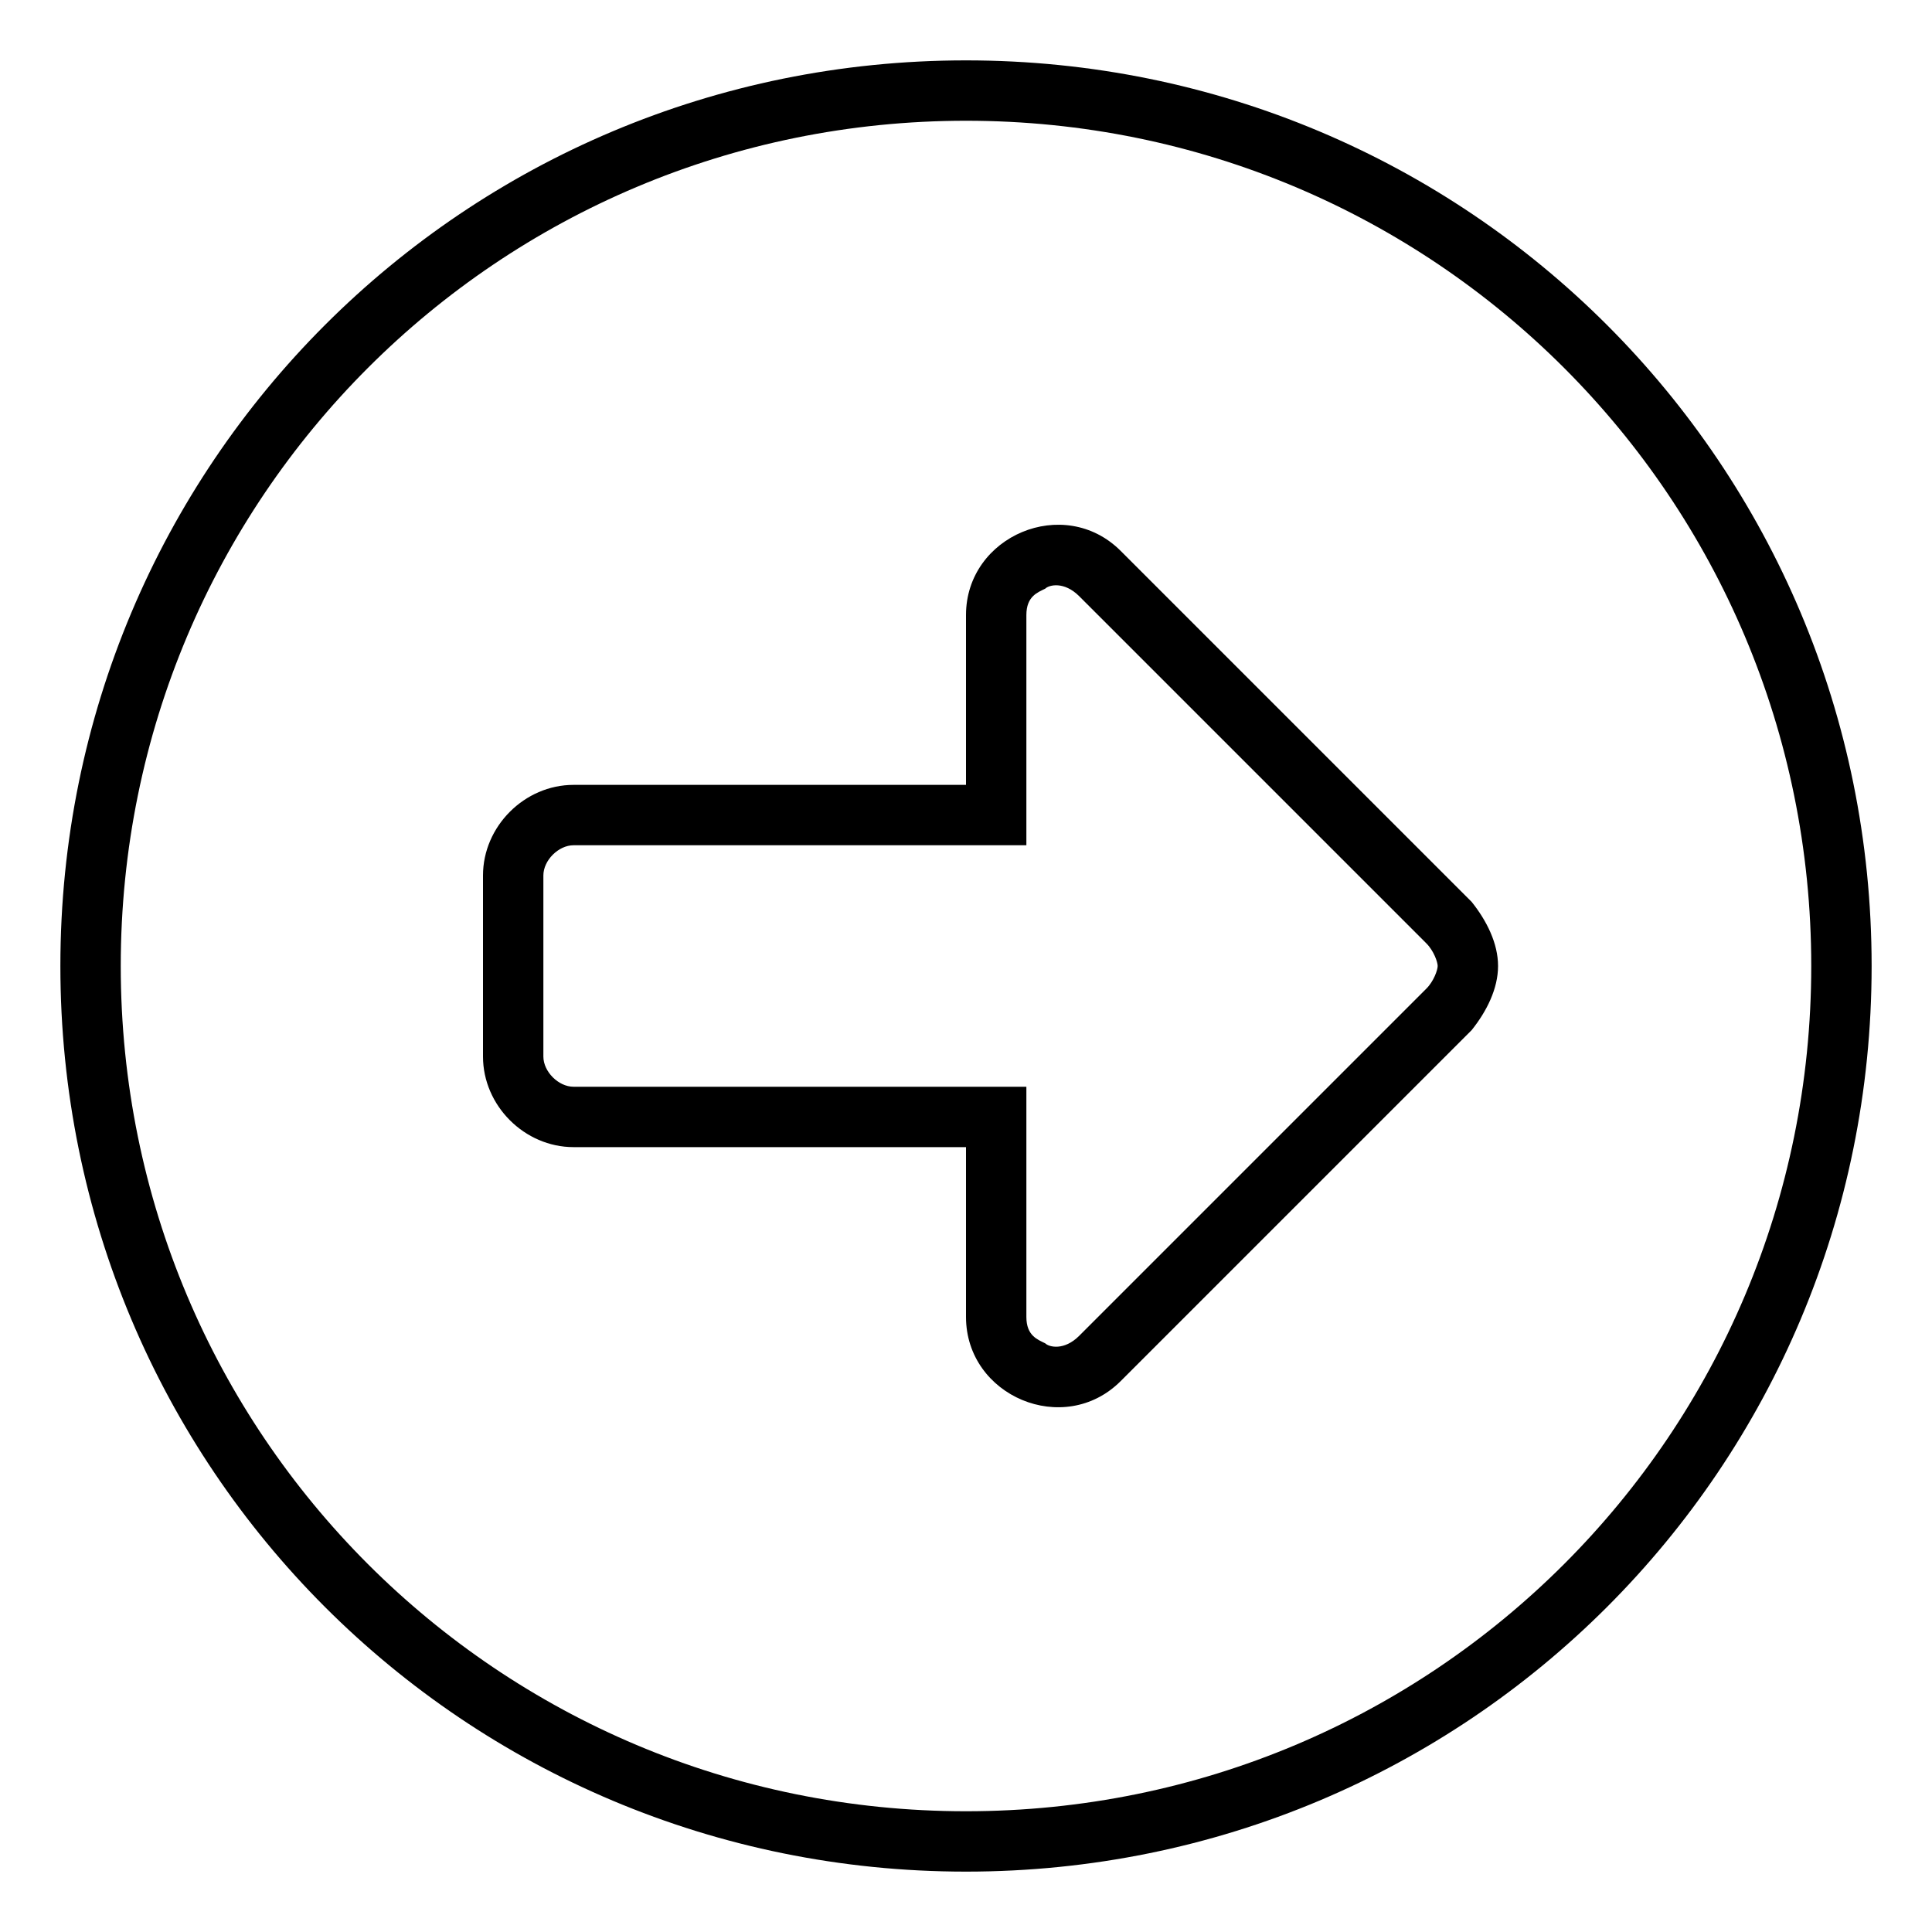 <svg xmlns="http://www.w3.org/2000/svg" viewBox="0 0 512 512"><!-- Font Awesome Pro 6.0.0-alpha1 by @fontawesome - https://fontawesome.com License - https://fontawesome.com/license (Commercial License) --><path d="M390 273C394 268 397 262 397 256S394 244 390 239L297 146C282 131 256 142 256 163V208H152C139 208 128 219 128 232V280C128 293 139 304 152 304H256V349C256 370 282 381 297 366L390 273ZM277 356C275 355 272 354 272 349V288H152C148 288 144 284 144 280V232C144 228 148 224 152 224H272V163C272 158 275 157 277 156C278 155 282 154 286 158L378 250C380 252 381 255 381 256S380 260 378 262L286 354C282 358 278 357 277 356ZM496 256C496 123 389 16 256 16S16 123 16 256S123 496 256 496S496 389 496 256ZM32 256C32 132 132 32 256 32S480 132 480 256S380 480 256 480S32 380 32 256Z"/></svg>